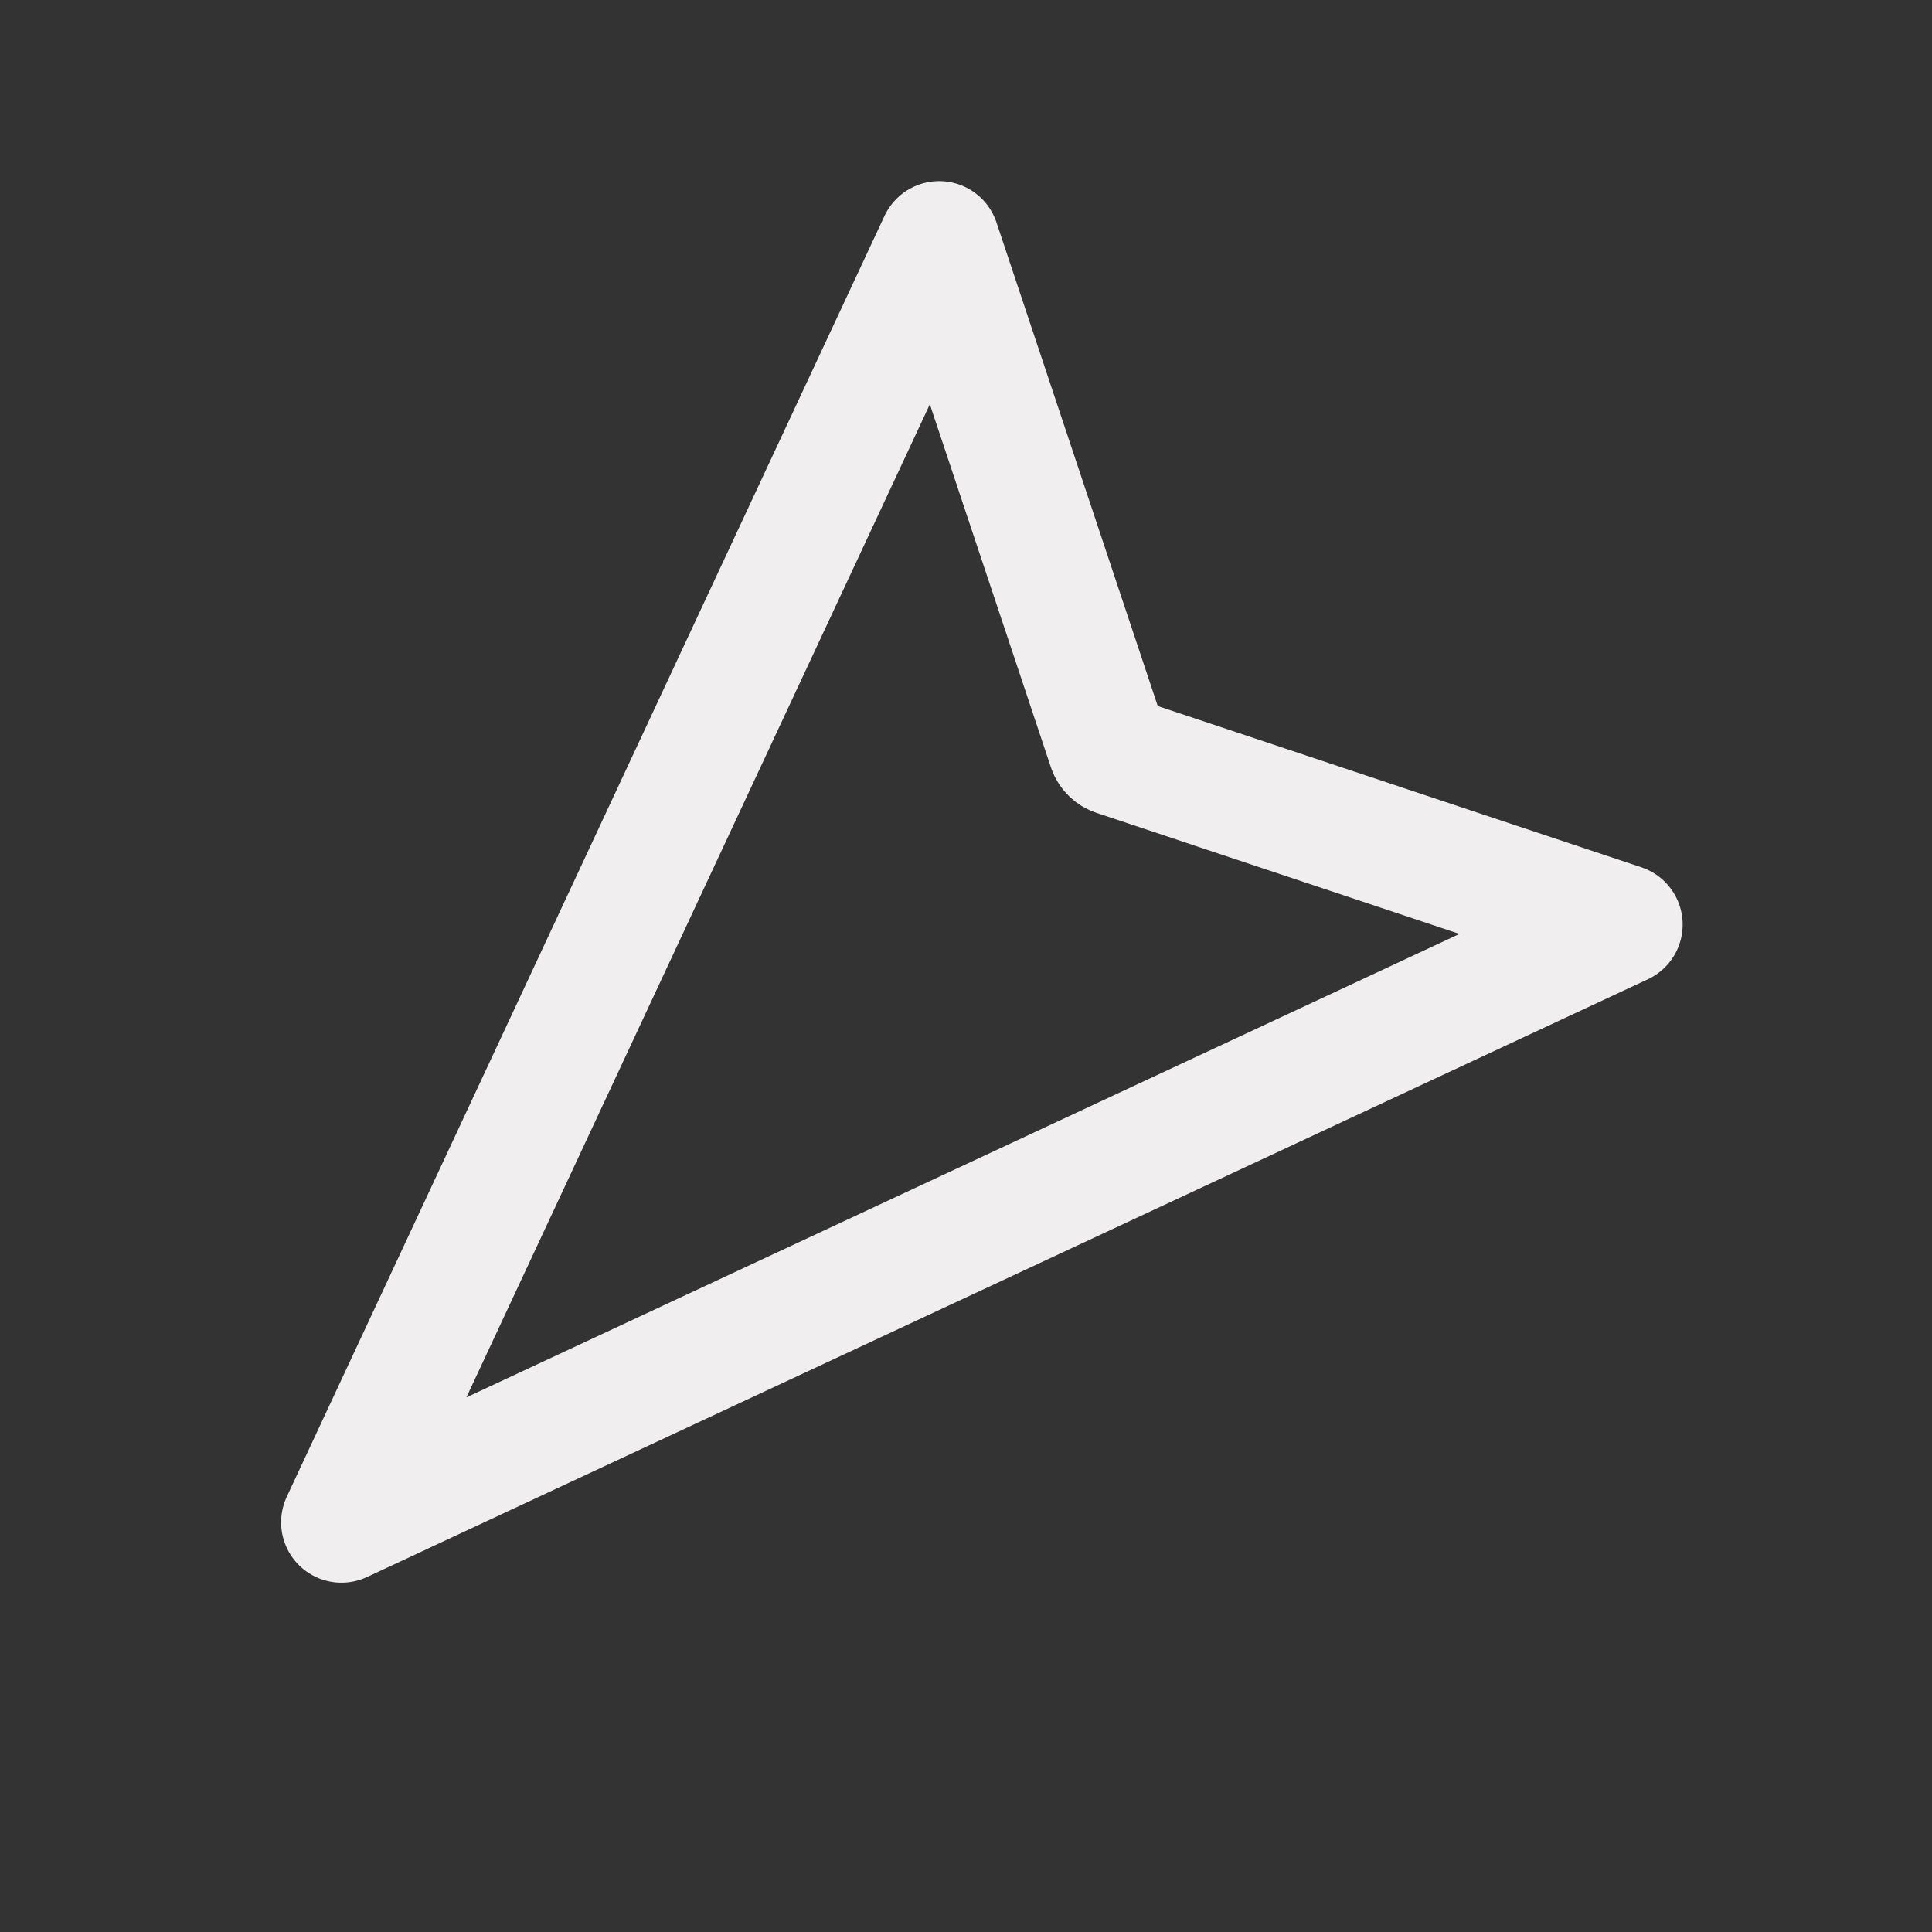 <svg width="16" height="16" viewBox="0 0 16 16" fill="none" xmlns="http://www.w3.org/2000/svg">
<rect x="0" y="0" width="16" height="16" fill="#333333" stroke="none"/>
<g clip-path="url(#clip0_48_522)">
<path d="M2.828 12.607L7.778 2L9.177 6.195C9.187 6.225 9.21 6.248 9.24 6.258L13.435 7.657L2.828 12.607Z" stroke="#F0EEEE" stroke-linejoin="round"/>
</g>
<defs>
<clipPath id="clip0_48_522">
<rect width="16" height="16" fill="white"/>
</clipPath>
</defs>
</svg>
